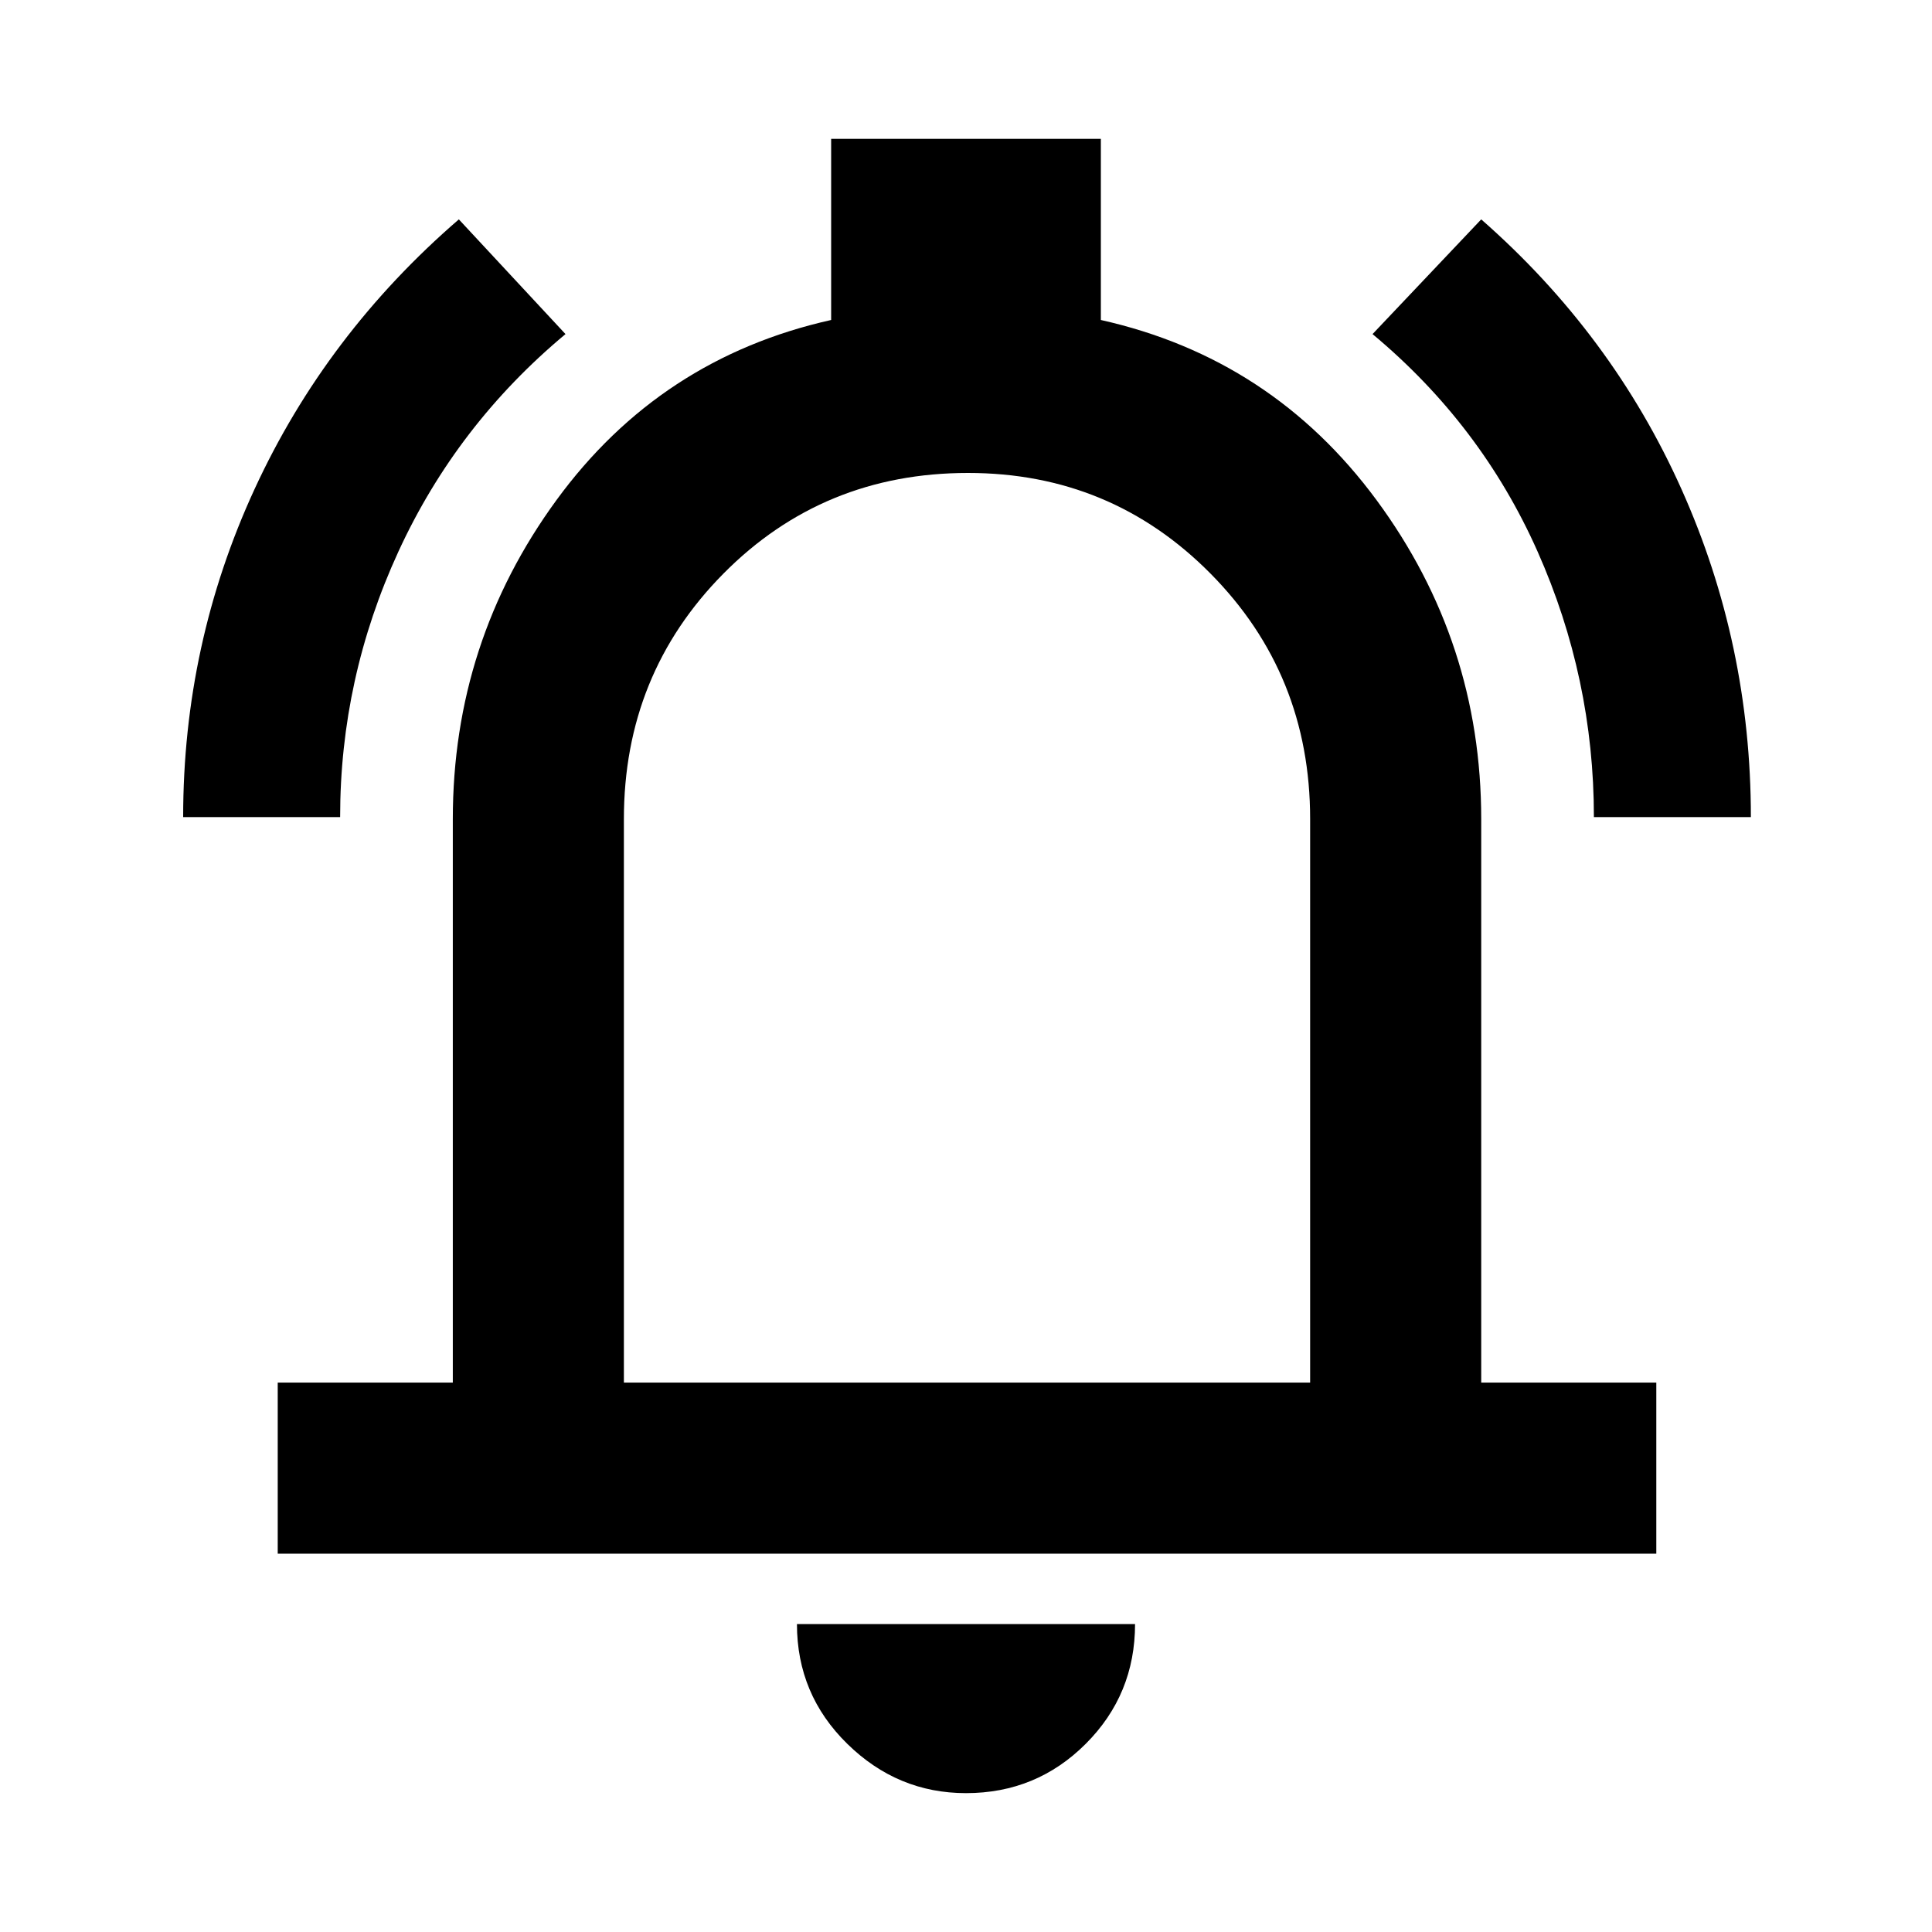 <svg xmlns="http://www.w3.org/2000/svg" height="40" width="40"><path d="M3.792 16.917q0-3.584 1.479-6.792Q6.75 6.917 9.5 4.542l2.208 2.375q-2.25 1.875-3.458 4.5-1.208 2.625-1.208 5.5Zm29.208 0q0-2.875-1.167-5.5-1.166-2.625-3.416-4.5l2.25-2.375q2.708 2.375 4.145 5.583 1.438 3.208 1.438 6.792ZM5.75 32.167v-3.542h3.625V16.958q0-3.666 2.146-6.604 2.146-2.937 5.687-3.729v-3.75h5.584v3.75q3.541.792 5.708 3.729 2.167 2.938 2.167 6.604v11.667h3.625v3.542ZM20 19.417Zm0 17.708q-1.417 0-2.458-1.021-1.042-1.021-1.042-2.479h7q0 1.458-1.021 2.479-1.021 1.021-2.479 1.021Zm-7.083-8.5h14.208V16.958q0-3-2.063-5.083Q23 9.792 20.042 9.792q-3 0-5.063 2.083-2.062 2.083-2.062 5.083Z"/></svg>